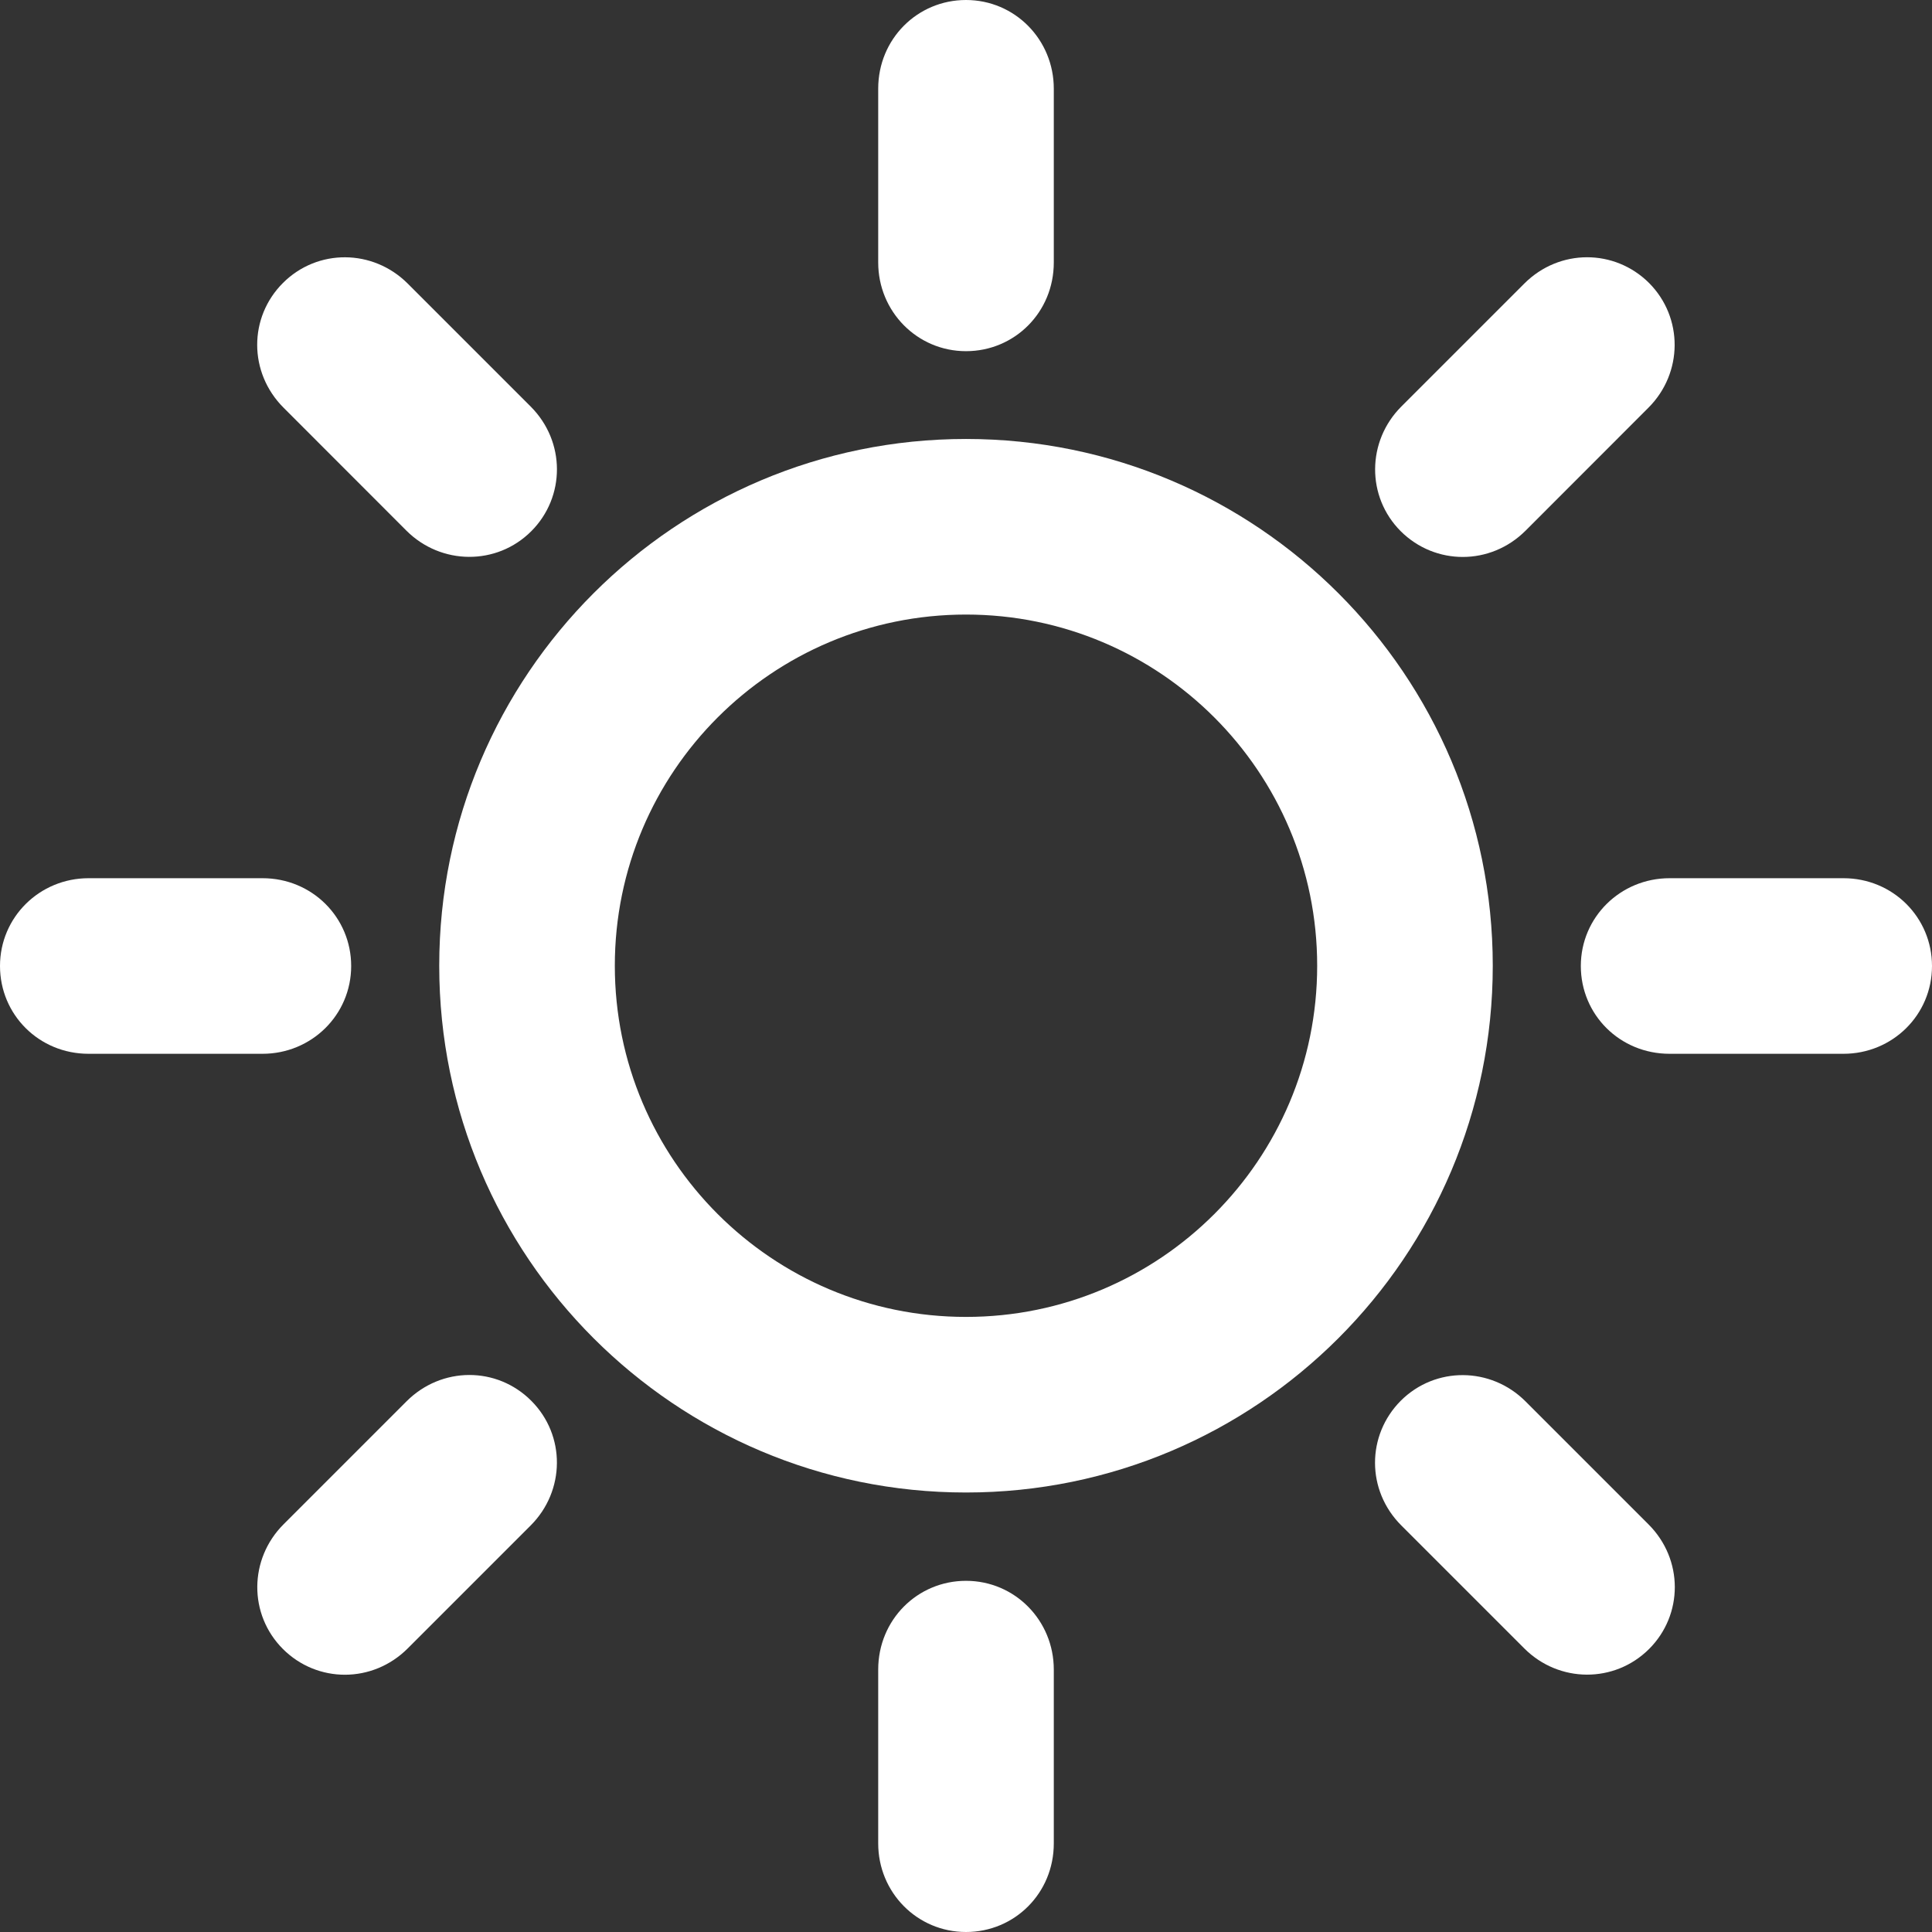 <?xml version="1.0" encoding="UTF-8" standalone="no"?>
<!-- Generator: Adobe Illustrator 18.1.1, SVG Export Plug-In . SVG Version: 6.00 Build 0)  -->

<svg
   xmlns:dc="http://purl.org/dc/elements/1.1/"
   xmlns:cc="http://creativecommons.org/ns#"
   xmlns:rdf="http://www.w3.org/1999/02/22-rdf-syntax-ns#"
   xmlns:svg="http://www.w3.org/2000/svg"
   xmlns="http://www.w3.org/2000/svg"
   xmlns:sodipodi="http://sodipodi.sourceforge.net/DTD/sodipodi-0.dtd"
   xmlns:inkscape="http://www.inkscape.org/namespaces/inkscape"
   version="1.1"
   id="Capa_1"
   x="0px"
   y="0px"
   viewBox="0 0 22.006 22.006"
   style="enable-background:new 0 0 22.006 22.006;"
   xml:space="preserve"
   inkscape:version="0.91 r"
   sodipodi:docname="sunny.svg"><rect x="0" y="0" width="22.006" height="22.006" fill="#333333" stroke="none"/><defs
     id="defs4440" /><sodipodi:namedview
     pagecolor="#ffffff"
     bordercolor="#666666"
     borderopacity="1"
     objecttolerance="10"
     gridtolerance="10"
     guidetolerance="10"
     inkscape:pageopacity="0"
     inkscape:pageshadow="2"
     inkscape:window-width="1920"
     inkscape:window-height="1008"
     id="namedview4438"
     showgrid="false"
     inkscape:zoom="38.125965"
     inkscape:cx="11.003"
     inkscape:cy="11.003"
     inkscape:window-x="0"
     inkscape:window-y="24"
     inkscape:window-maximized="1"
     inkscape:current-layer="Capa_1" /><g
     id="g4386"
     style="fill:#ffffff"><g
       id="g4388"
       style="fill:#ffffff"><path
         style="fill:#ffffff"
         d="M4.63,6.045c0.394,0.393,1.028,0.399,1.421,0.006c0.39-0.39,0.393-1.021-0.007-1.421l-1.4-1.4    C4.249,2.835,3.617,2.829,3.223,3.223c-0.391,0.39-0.394,1.02,0.007,1.421L4.63,6.045z"
         id="path4390" /><path
         style="fill:#ffffff"
         d="M20.997,10.003h-1.98c-0.559,0-1.011,0.444-1.011,1c0,0.553,0.443,1,1.011,1h1.98    c0.559,0,1.009-0.443,1.009-1C22.006,10.451,21.562,10.003,20.997,10.003z"
         id="path4392" /><path
         style="fill:#ffffff"
         d="M4,11.003c0-0.552-0.444-1-1.01-1H1.009c-0.558,0-1.009,0.444-1.009,1c0,0.553,0.443,1,1.009,1    H2.99C3.548,12.003,4,11.56,4,11.003z"
         id="path4394" /><path
         style="fill:#ffffff"
         d="M11.003,5c-3.313,0-6,2.687-6,6s2.687,6,6,6c3.312,0,6-2.687,6-6S14.315,5,11.003,5z M11.003,15    c-2.209,0-4-1.791-4-4s1.791-4,4-4s4,1.791,4,4S13.212,15,11.003,15z"
         id="path4396" /><path
         style="fill:#ffffff"
         d="M4.63,15.962l-1.4,1.4c-0.395,0.395-0.401,1.027-0.007,1.421c0.391,0.39,1.021,0.393,1.421-0.007    l1.4-1.4c0.395-0.395,0.401-1.027,0.007-1.421C5.66,15.563,5.03,15.562,4.63,15.962z"
         id="path4398" /><path
         style="fill:#ffffff"
         d="M17.376,6.045l1.4-1.401c0.395-0.395,0.399-1.027,0.007-1.421c-0.392-0.39-1.021-0.393-1.421,0.007    l-1.4,1.4c-0.395,0.395-0.4,1.028-0.007,1.421C16.347,6.441,16.976,6.444,17.376,6.045z"
         id="path4400" /><path
         style="fill:#ffffff"
         d="M11.003,18.006c-0.553,0-1,0.444-1,1.011v1.98c0,0.559,0.444,1.009,1,1.009    c0.553,0,1-0.442,1-1.009v-1.98C12.003,18.458,11.56,18.006,11.003,18.006z"
         id="path4402" /><path
         style="fill:#ffffff"
         d="M17.376,15.962c-0.395-0.395-1.027-0.4-1.421-0.007c-0.39,0.392-0.394,1.021,0.007,1.421l1.4,1.4    c0.395,0.395,1.027,0.399,1.421,0.007c0.391-0.39,0.394-1.021-0.007-1.421L17.376,15.962z"
         id="path4404" /><path
         style="fill:#ffffff"
         d="M11.003,4c0.553,0,1-0.443,1-1.01V1.01c0-0.558-0.443-1.01-1-1.01c-0.553,0-1,0.444-1,1.01v1.98    C10.003,3.548,10.447,4,11.003,4z"
         id="path4406" /></g></g><g
     id="g4408" /><g
     id="g4410" /><g
     id="g4412" /><g
     id="g4414" /><g
     id="g4416" /><g
     id="g4418" /><g
     id="g4420" /><g
     id="g4422" /><g
     id="g4424" /><g
     id="g4426" /><g
     id="g4428" /><g
     id="g4430" /><g
     id="g4432" /><g
     id="g4434" /><g
     id="g4436" /></svg>